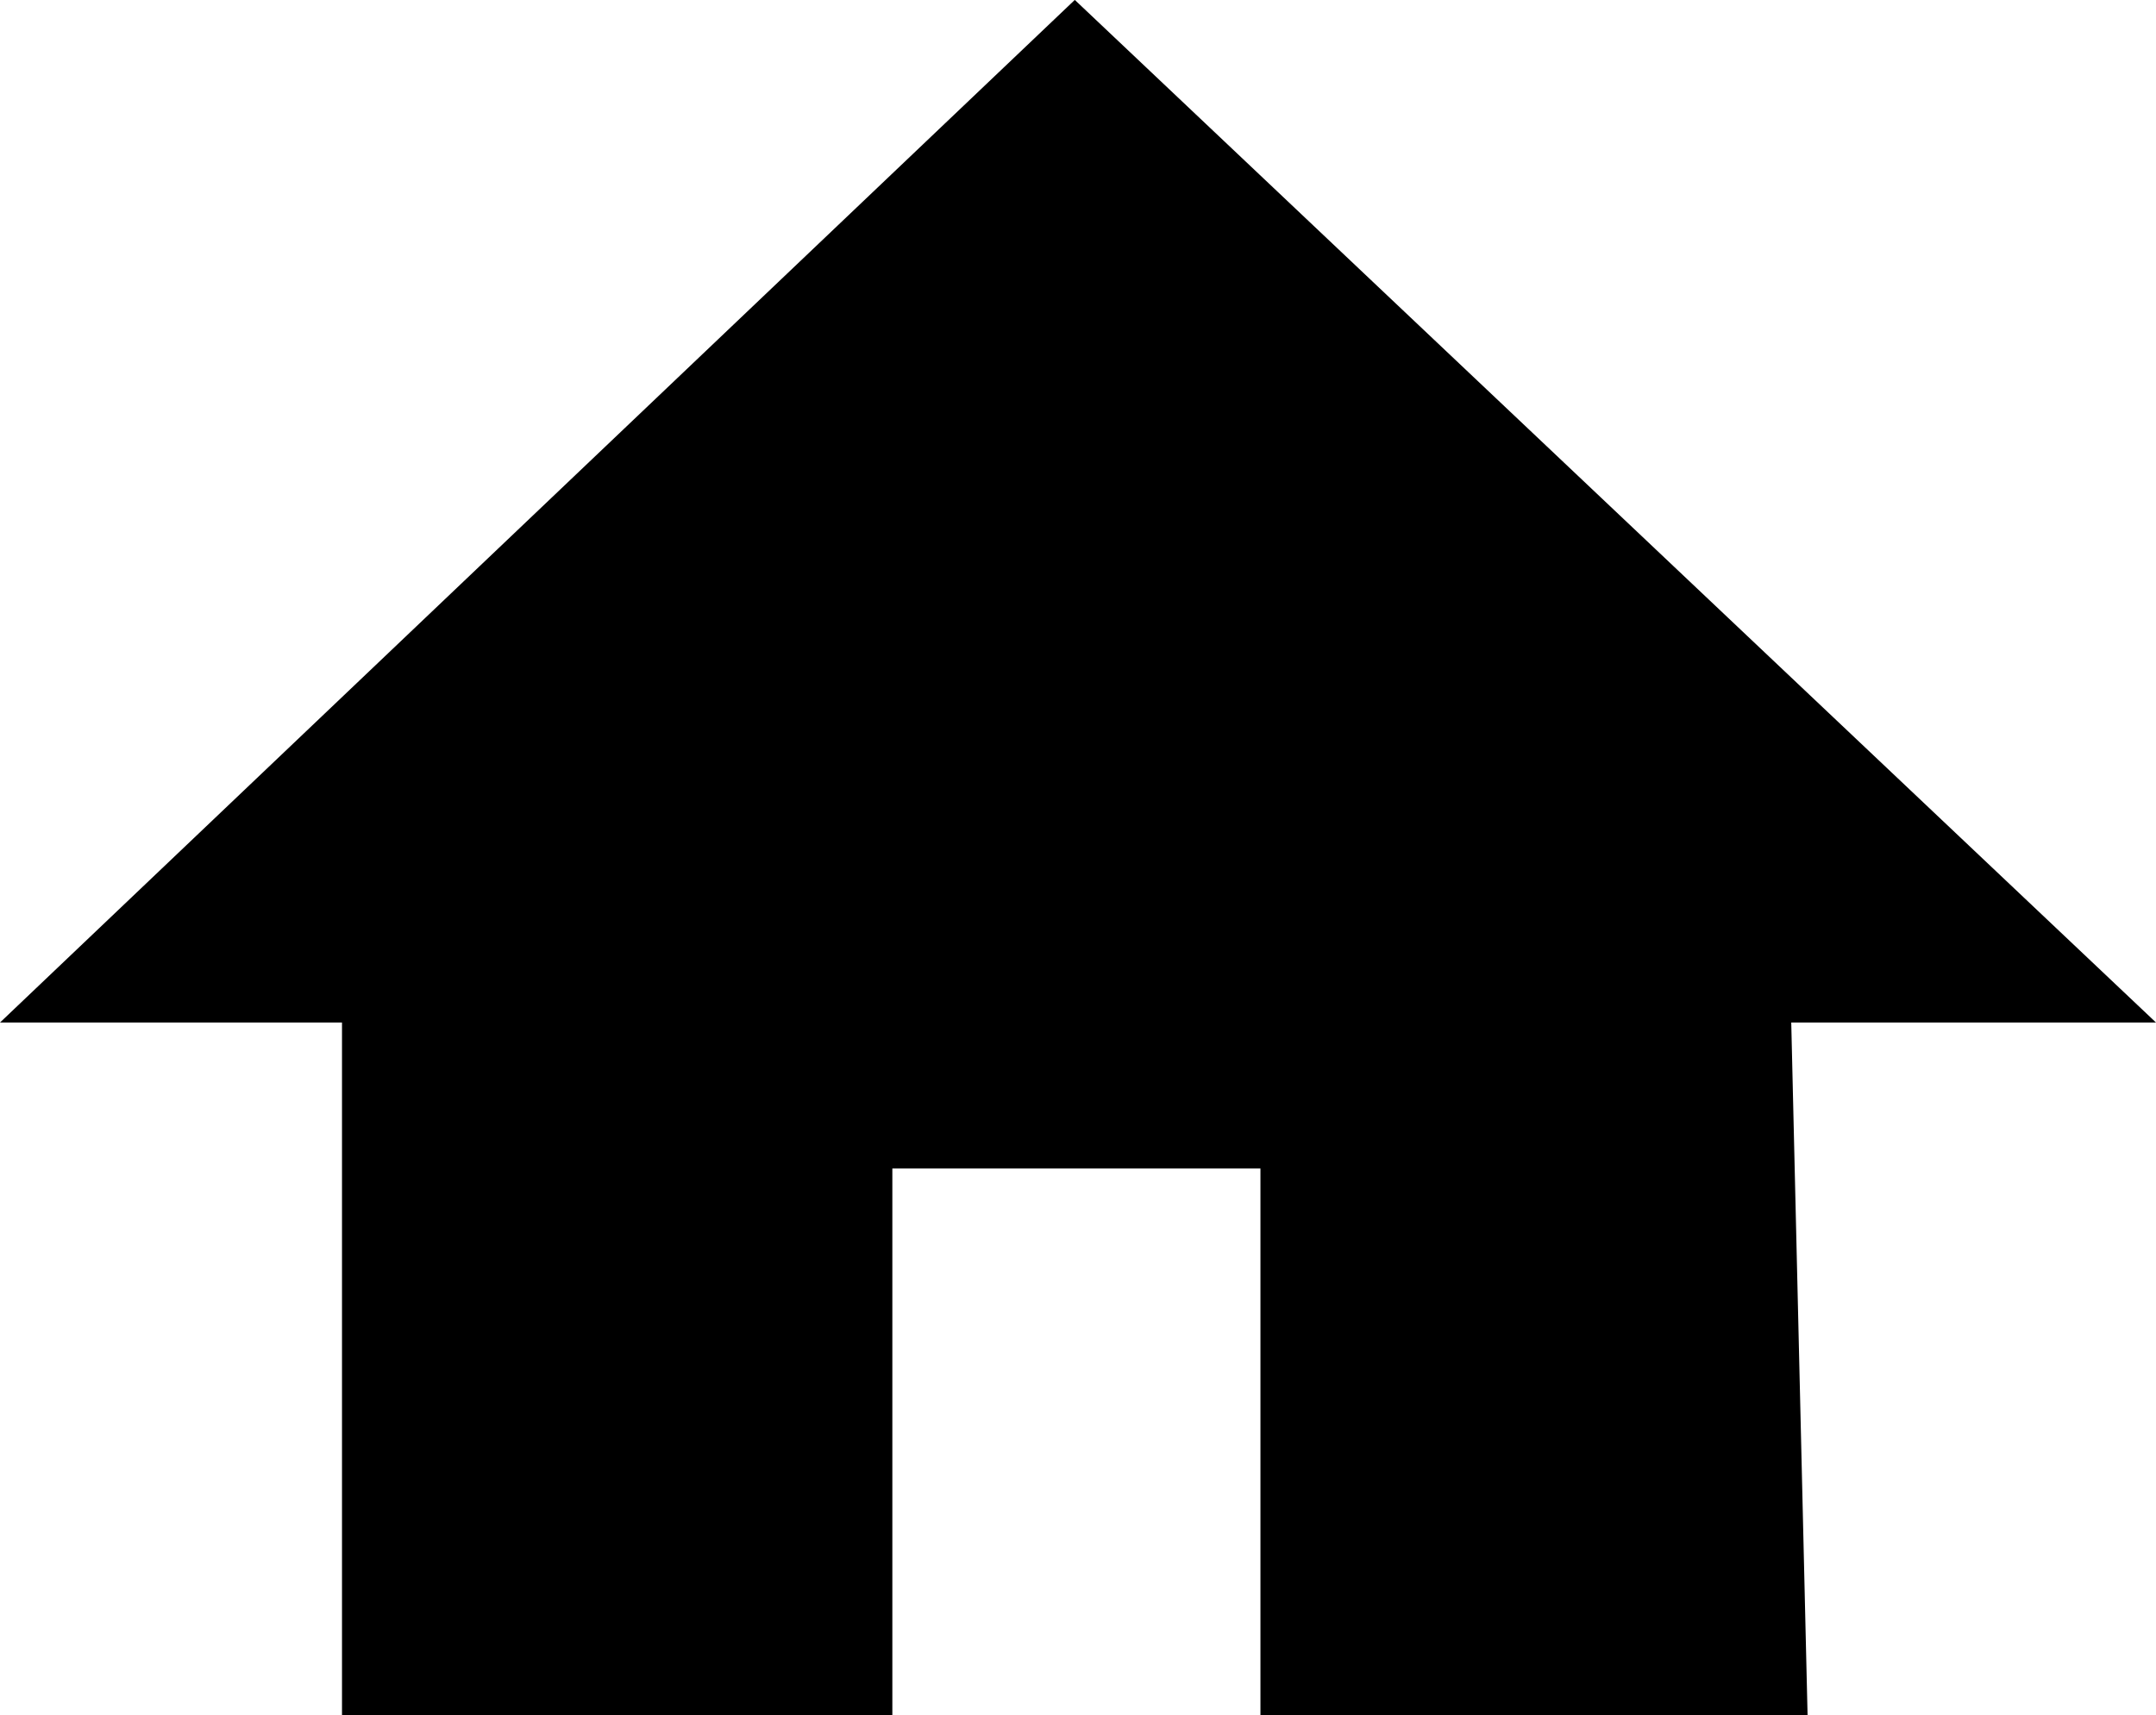 <svg xmlns="http://www.w3.org/2000/svg" width="24.214" height="19.269" viewBox="0 0 24.214 19.269">
  <g id="Group_1" data-name="Group 1" transform="translate(-70.022 -747.701)">
    <path id="Path_1" data-name="Path 1" d="M10.093,3.7,22.236,15.187H-1.978Z" transform="translate(72 744)"/>
    <path id="Path_2" data-name="Path 2" d="M518.185,757.21v9h6.181v-6.145H528.5v6.145h6.145l-.219-9.291" transform="translate(-444.322 0.762)"/>
  </g>
</svg>

